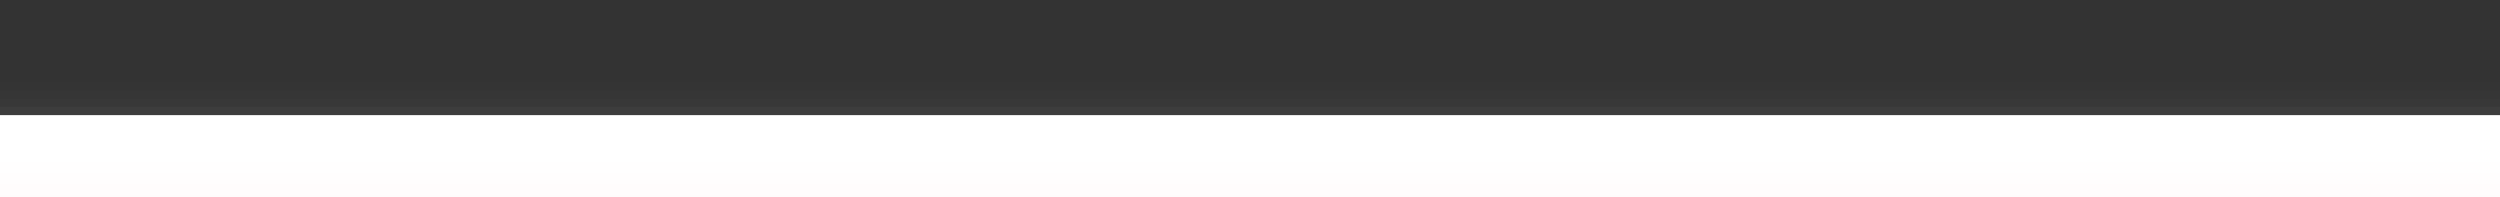 <?xml version="1.0" encoding="UTF-8"?>
<svg xmlns="http://www.w3.org/2000/svg" xmlns:xlink="http://www.w3.org/1999/xlink" contentScriptType="text/ecmascript" width="304" baseProfile="tiny" zoomAndPan="magnify" contentStyleType="text/css" viewBox="-0.5 -0.5 304 24" height="24" preserveAspectRatio="xMidYMid meet" version="1.0">
    <rect x="-0.5" y="-0.5" width="304" height="24" fill="#333333" stroke="none"/>
    <rect x="-0.5" y="9.5" fill-opacity="0.01" fill="#656b6b" width="304" height="14"/>
    <rect x="-0.5" y="10.5" fill-opacity="0.03" fill="#656b6b" width="304" height="13"/>
    <rect x="-0.5" y="11.5" fill-opacity="0.04" fill="#656b6b" width="304" height="12"/>
    <rect x="-0.5" y="12.5" fill-opacity="0.09" fill="#656b6b" width="304" height="11"/>
    <rect x="-0.5" y="13.5" fill-opacity="0.08" fill="#656b6b" width="304" height="10"/>
    <rect x="-0.5" y="14.5" fill-opacity="0.1" fill="#656b6b" width="304" height="9"/>
    <rect x="-0.5" y="15.5" fill-opacity="0.11" fill="#656b6b" width="304" height="8"/>
    <rect x="-0.5" y="16.5" fill-opacity="0.1" fill="#656b6b" width="304" height="7"/>
    <rect x="-0.5" y="12.5" fill-opacity="0.03" fill="#656b6b" width="304" height="11"/>
    <linearGradient x1="151.5" y1="107" x2="151.5" gradientUnits="userSpaceOnUse" y2="18.5" xlink:type="simple" xlink:actuate="onLoad" id="_2" xlink:show="other">
        <stop stop-color="#ffbebe" offset="0"/>
        <stop stop-color="#ffffff" offset="1"/>
    </linearGradient>
    <rect x="-0.5" width="304" fill="url(#_2)" y="13.5" height="10"/>
</svg>
